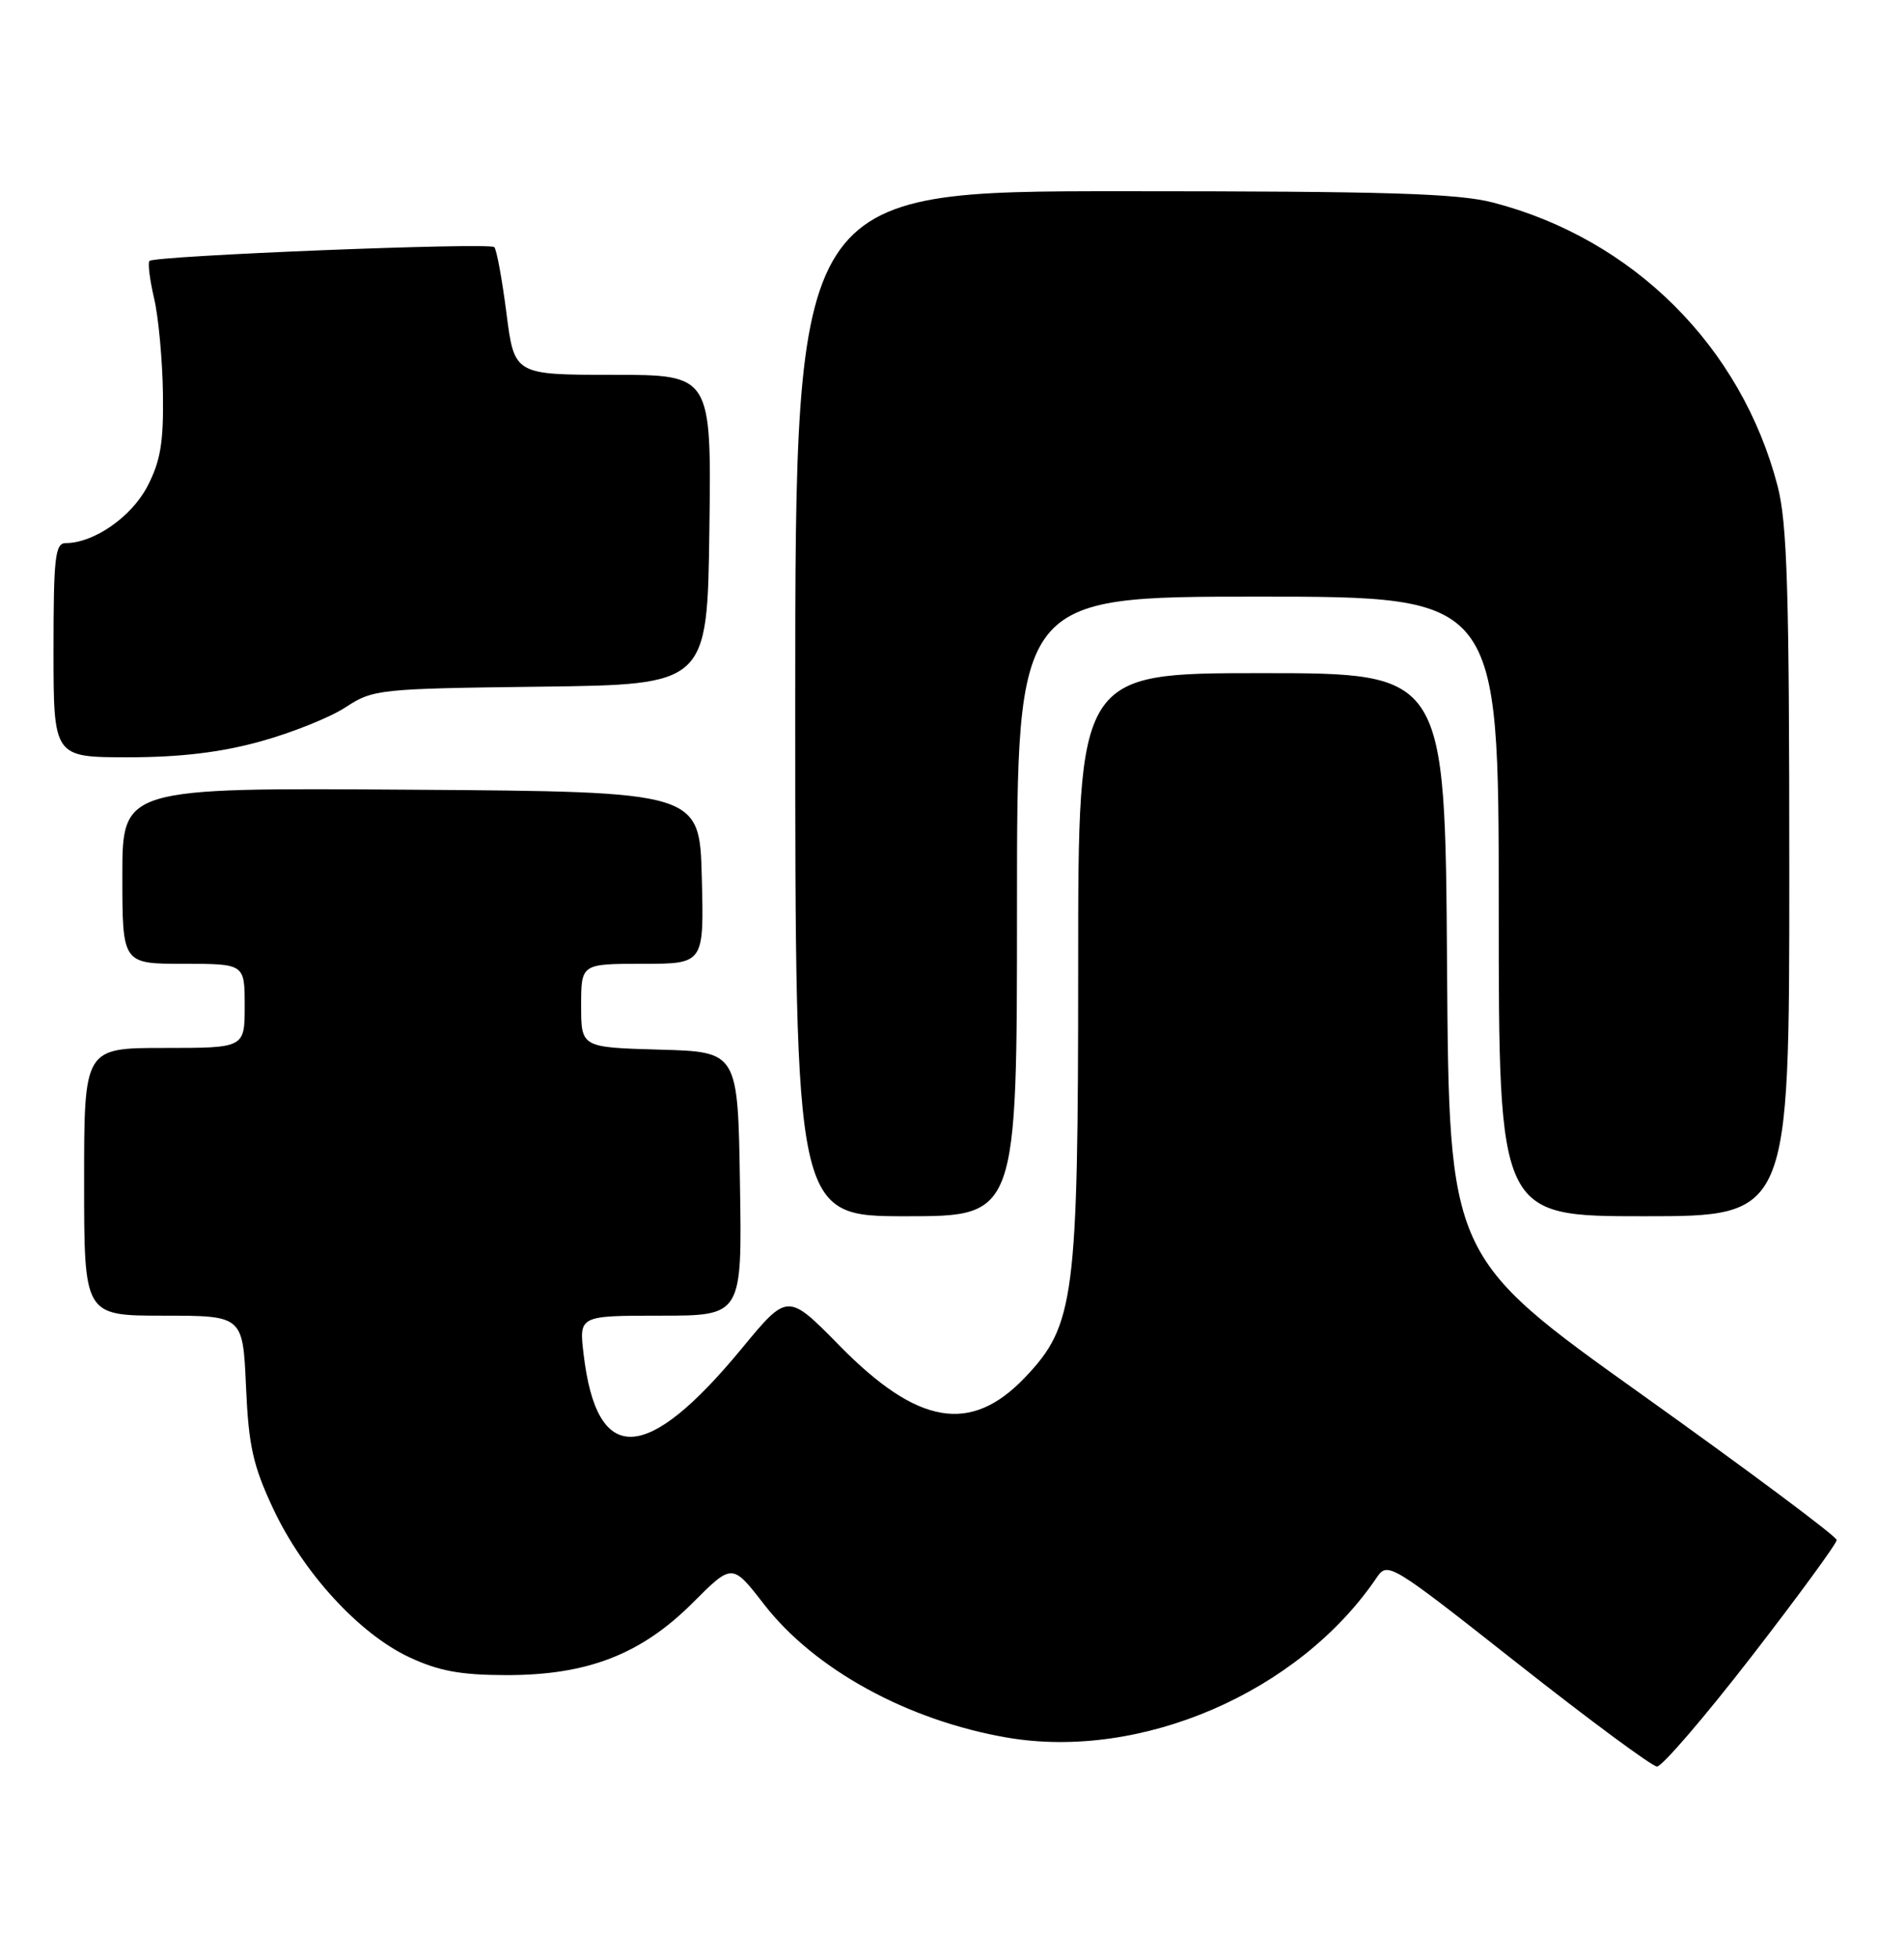 <?xml version="1.0" encoding="UTF-8" standalone="no"?>
<!DOCTYPE svg PUBLIC "-//W3C//DTD SVG 1.1//EN" "http://www.w3.org/Graphics/SVG/1.1/DTD/svg11.dtd" >
<svg xmlns="http://www.w3.org/2000/svg" xmlns:xlink="http://www.w3.org/1999/xlink" version="1.1" viewBox="0 0 249 256">
 <g >
 <path fill="currentColor"
d=" M 229.04 216.58 C 235.18 208.65 240.20 201.78 240.20 201.33 C 240.20 200.87 228.79 192.36 214.85 182.41 C 189.50 164.33 189.50 164.33 189.24 126.16 C 188.98 88.00 188.98 88.00 164.99 88.00 C 141.00 88.00 141.00 88.00 141.00 126.18 C 141.00 169.73 140.55 173.24 134.06 180.06 C 126.96 187.52 120.01 186.33 109.78 175.91 C 103.01 169.02 103.01 169.02 97.03 176.26 C 84.51 191.44 78.05 191.68 76.32 177.02 C 75.72 172.00 75.72 172.00 86.38 172.00 C 97.05 172.00 97.05 172.00 96.77 154.75 C 96.50 137.50 96.50 137.50 86.25 137.22 C 76.00 136.93 76.00 136.93 76.00 131.47 C 76.00 126.00 76.00 126.00 84.03 126.00 C 92.07 126.00 92.07 126.00 91.78 114.75 C 91.50 103.50 91.50 103.50 53.75 103.24 C 16.00 102.98 16.00 102.98 16.00 114.49 C 16.00 126.00 16.00 126.00 24.00 126.00 C 32.00 126.00 32.00 126.00 32.00 131.50 C 32.00 137.00 32.00 137.00 21.50 137.00 C 11.00 137.00 11.00 137.00 11.00 154.50 C 11.00 172.00 11.00 172.00 21.38 172.00 C 31.76 172.00 31.76 172.00 32.17 181.25 C 32.51 189.02 33.08 191.58 35.72 197.22 C 39.64 205.59 46.94 213.56 53.50 216.64 C 57.38 218.46 60.23 218.98 66.21 218.99 C 76.83 219.00 83.85 216.28 90.60 209.53 C 95.76 204.37 95.76 204.37 99.89 209.70 C 106.50 218.24 118.69 224.92 131.72 227.16 C 149.23 230.16 169.83 221.26 180.00 206.30 C 181.48 204.12 181.69 204.24 198.50 217.49 C 207.85 224.86 216.04 230.91 216.69 230.94 C 217.34 230.97 222.90 224.51 229.04 216.58 Z  M 133.00 118.50 C 133.00 78.00 133.00 78.00 164.50 78.00 C 196.00 78.00 196.00 78.00 196.00 118.50 C 196.00 159.00 196.00 159.00 215.00 159.00 C 234.00 159.00 234.00 159.00 234.00 114.21 C 234.00 77.22 233.73 68.40 232.47 63.54 C 227.72 45.32 213.62 31.26 195.30 26.49 C 190.66 25.28 181.46 25.00 146.79 25.00 C 104.00 25.00 104.00 25.00 104.00 92.00 C 104.00 159.00 104.00 159.00 118.50 159.00 C 133.00 159.00 133.00 159.00 133.00 118.50 Z  M 34.02 96.94 C 38.13 95.81 43.16 93.80 45.20 92.46 C 48.79 90.11 49.53 90.03 70.70 89.77 C 92.50 89.50 92.50 89.50 92.77 69.25 C 93.04 49.00 93.04 49.00 80.15 49.00 C 67.26 49.00 67.26 49.00 66.23 40.93 C 65.66 36.50 64.95 32.61 64.64 32.31 C 64.01 31.67 20.24 33.43 19.55 34.11 C 19.31 34.36 19.58 36.57 20.16 39.03 C 20.73 41.49 21.25 47.10 21.31 51.50 C 21.40 57.90 20.98 60.32 19.26 63.61 C 17.17 67.60 12.26 71.00 8.60 71.00 C 7.21 71.00 7.00 72.84 7.00 85.00 C 7.00 99.00 7.00 99.00 16.77 99.00 C 23.54 99.00 28.84 98.37 34.02 96.94 Z "/>
</g>
</svg>